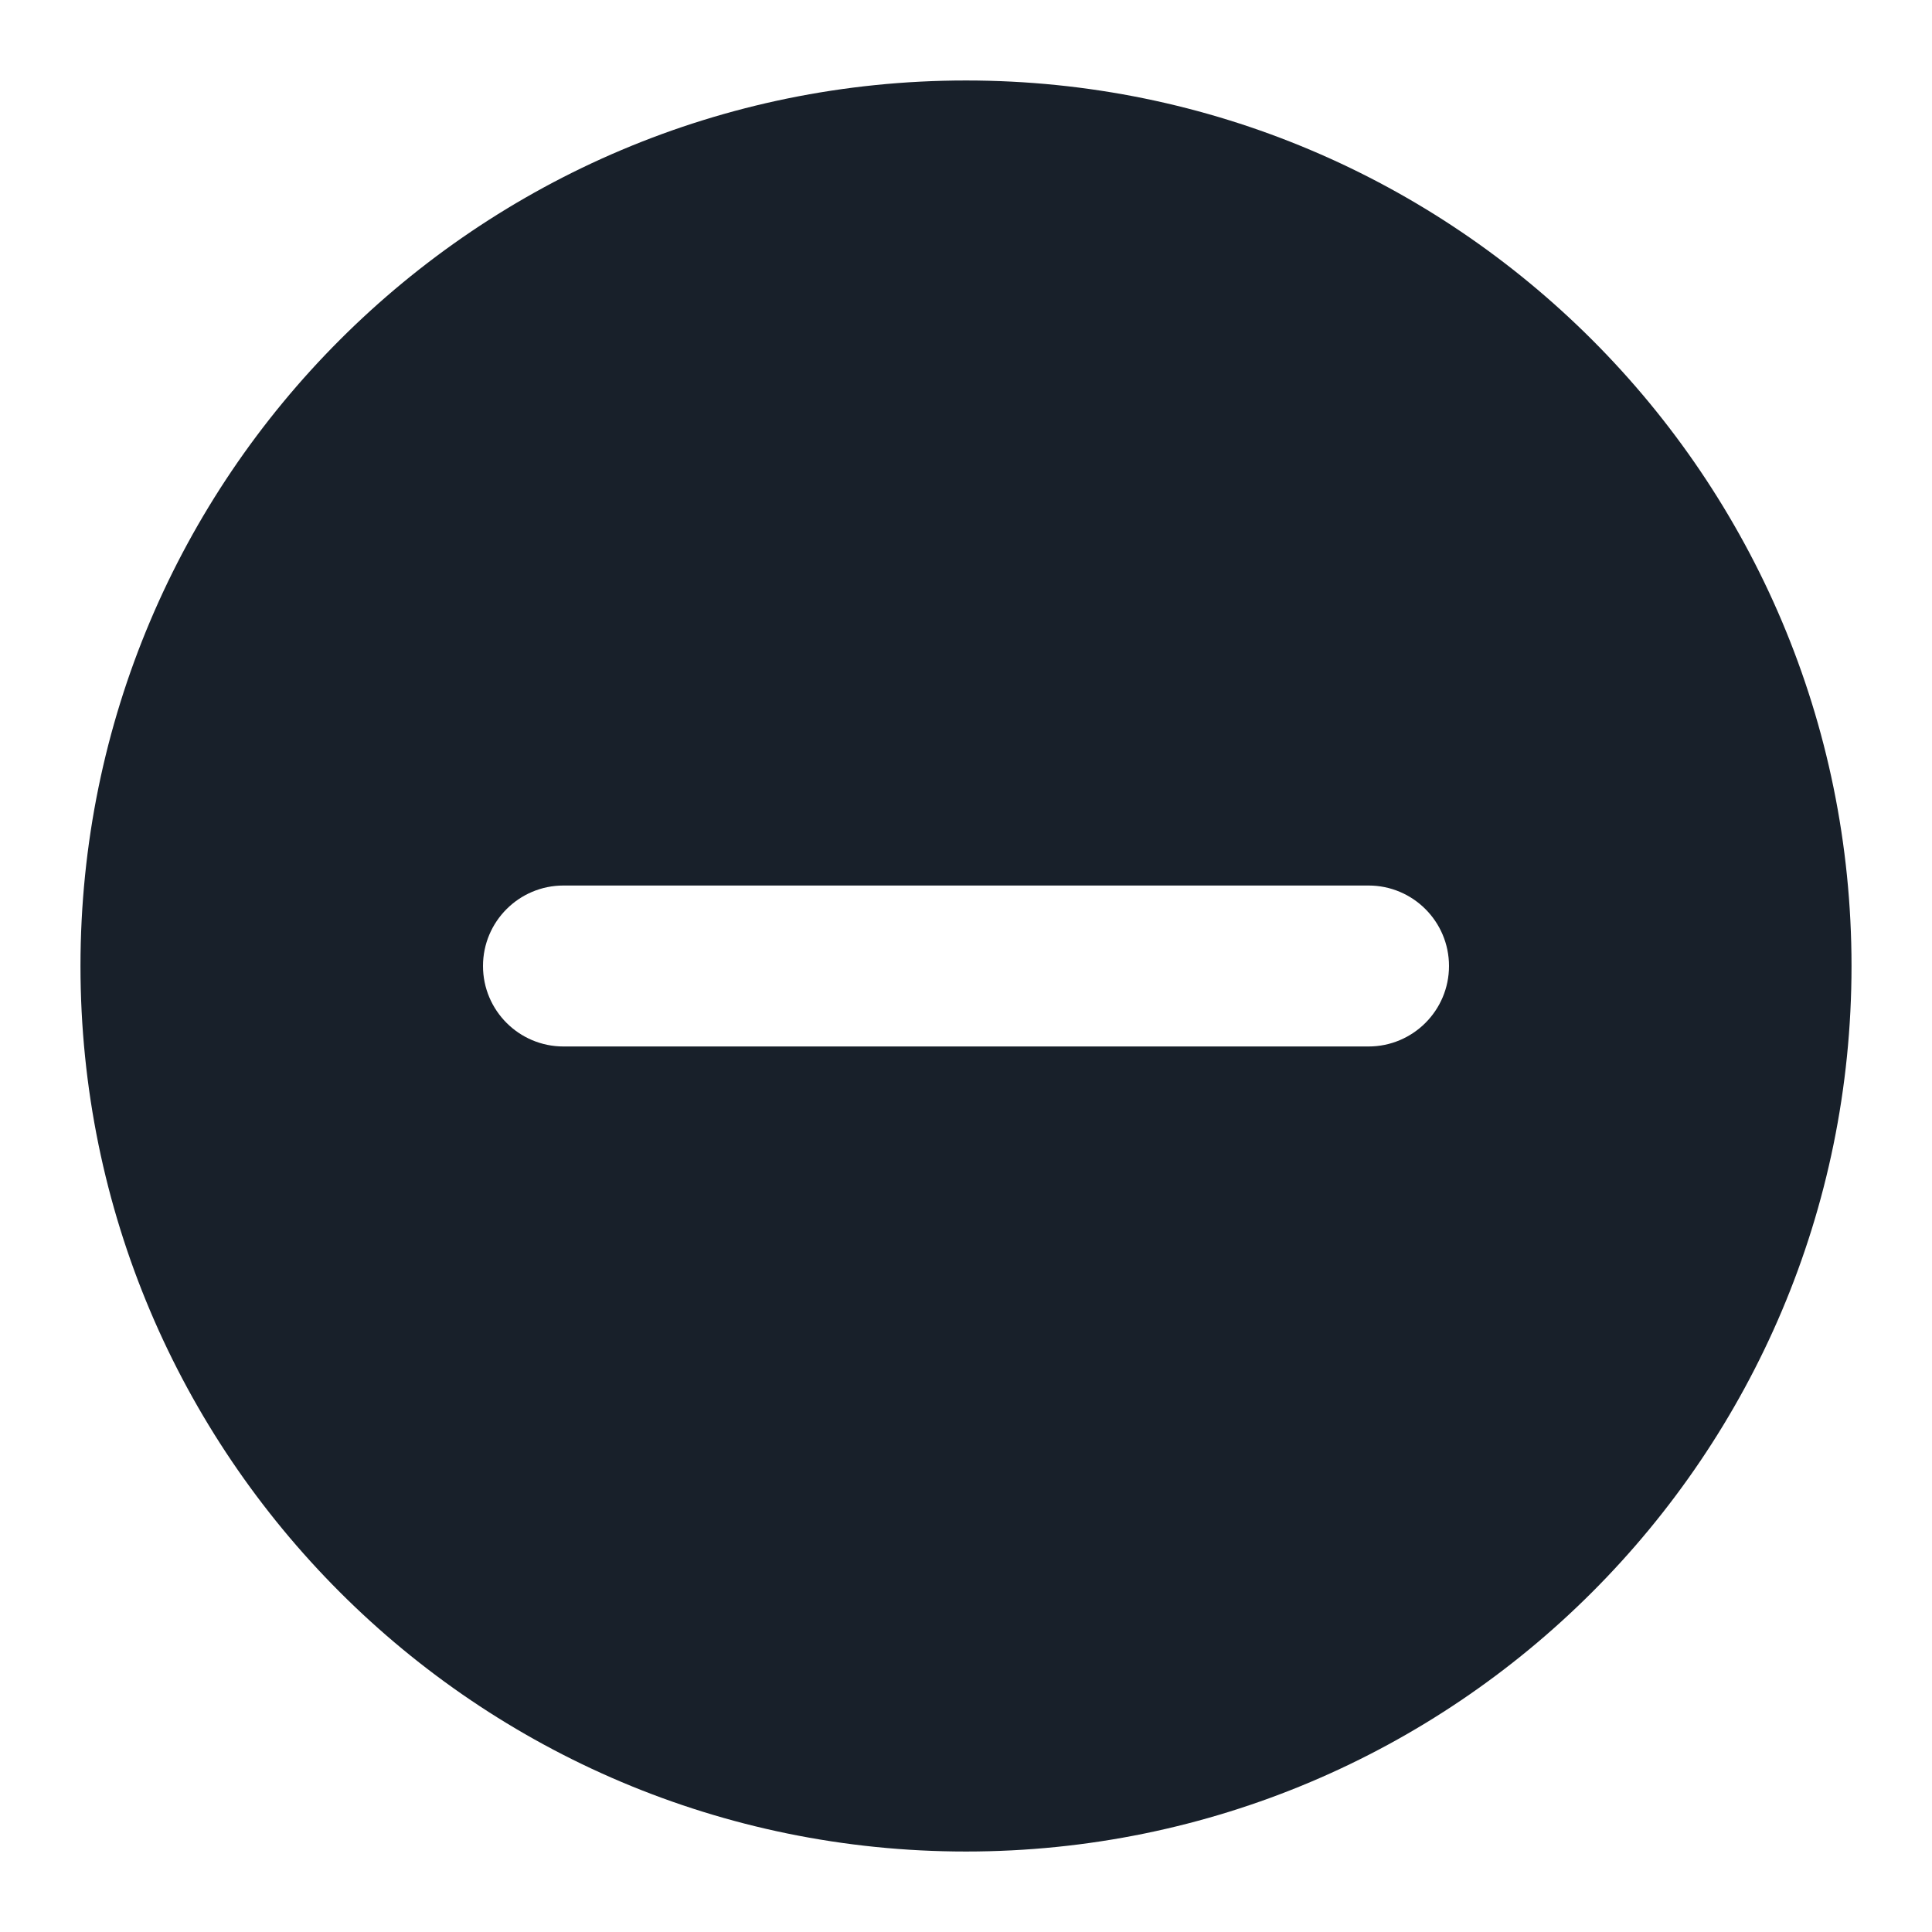 <svg width="32" height="32" viewBox="0 0 32 32" fill="none" xmlns="http://www.w3.org/2000/svg">
<path fill-rule="evenodd" clip-rule="evenodd" d="M30.667 16C30.667 24.1 24.1 30.667 16 30.667C7.9 30.667 1.333 24.1 1.333 16C1.333 7.9 7.9 1.333 16 1.333C24.1 1.333 30.667 7.9 30.667 16ZM8 16C8 15.264 8.597 14.667 9.333 14.667H22.667C23.403 14.667 24 15.264 24 16C24 16.736 23.403 17.333 22.667 17.333H9.333C8.597 17.333 8 16.736 8 16Z" fill="#18202A"/>
</svg>
